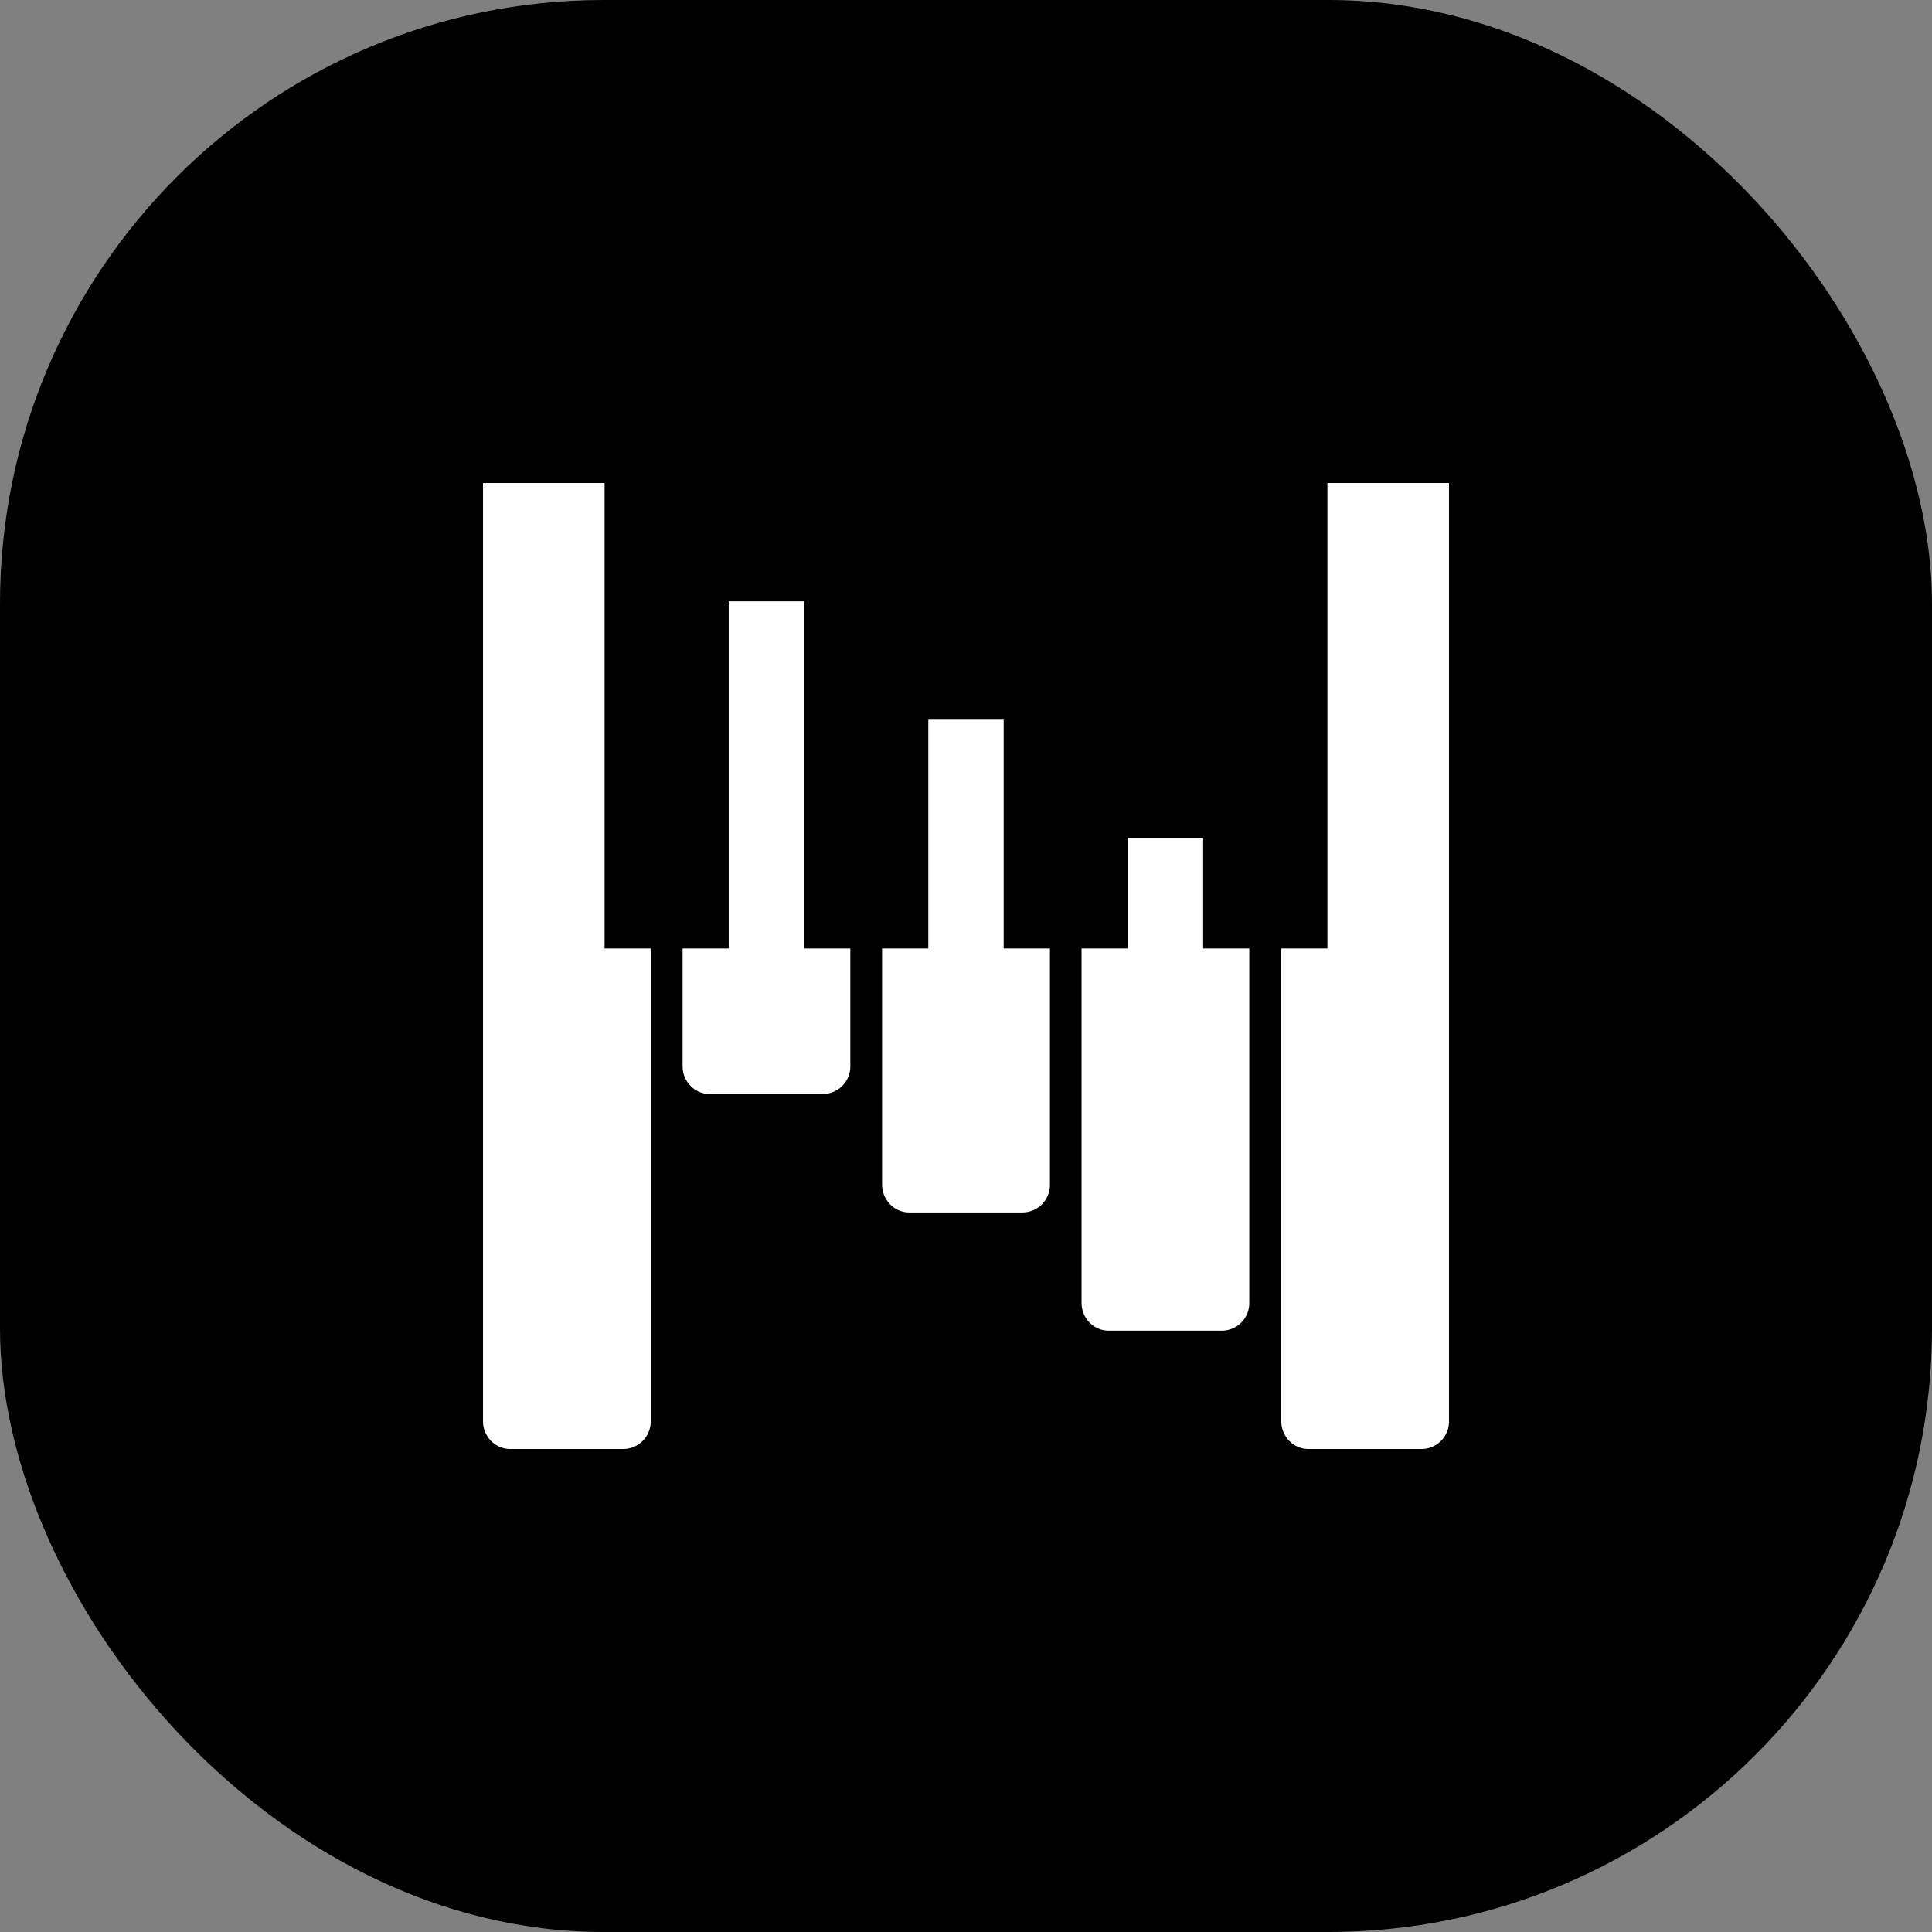 <svg xmlns="http://www.w3.org/2000/svg" viewBox="0 0 16 16"><rect x="0" y="0" width="16" height="16" fill="#808080" stroke="none"/><g fill="none" fill-rule="evenodd"><rect width="16" height="16" fill="#000" rx="5"/><path fill="#FFF" d="M5.007 4H4v7.769c0 .127.1.231.225.231h.94a.228.228 0 0 0 .224-.231V7.855h-.382V4Zm1.652.98h-.624v2.875h-.382v.975c0 .127.1.23.224.23h.94a.228.228 0 0 0 .225-.23v-.975H6.66V4.98Zm1.653.98h-.624v1.895h-.383v1.954c0 .128.1.232.225.232h.94a.228.228 0 0 0 .225-.232V7.855h-.383V5.959Zm1.653.98H9.34v.915h-.383v2.934c0 .128.1.231.225.231h.94a.228.228 0 0 0 .224-.231V7.855h-.382v-.916ZM10.993 4v3.855h-.382v3.914c0 .127.1.231.224.231h.94a.228.228 0 0 0 .225-.231V4h-1.007Z"/></g></svg>